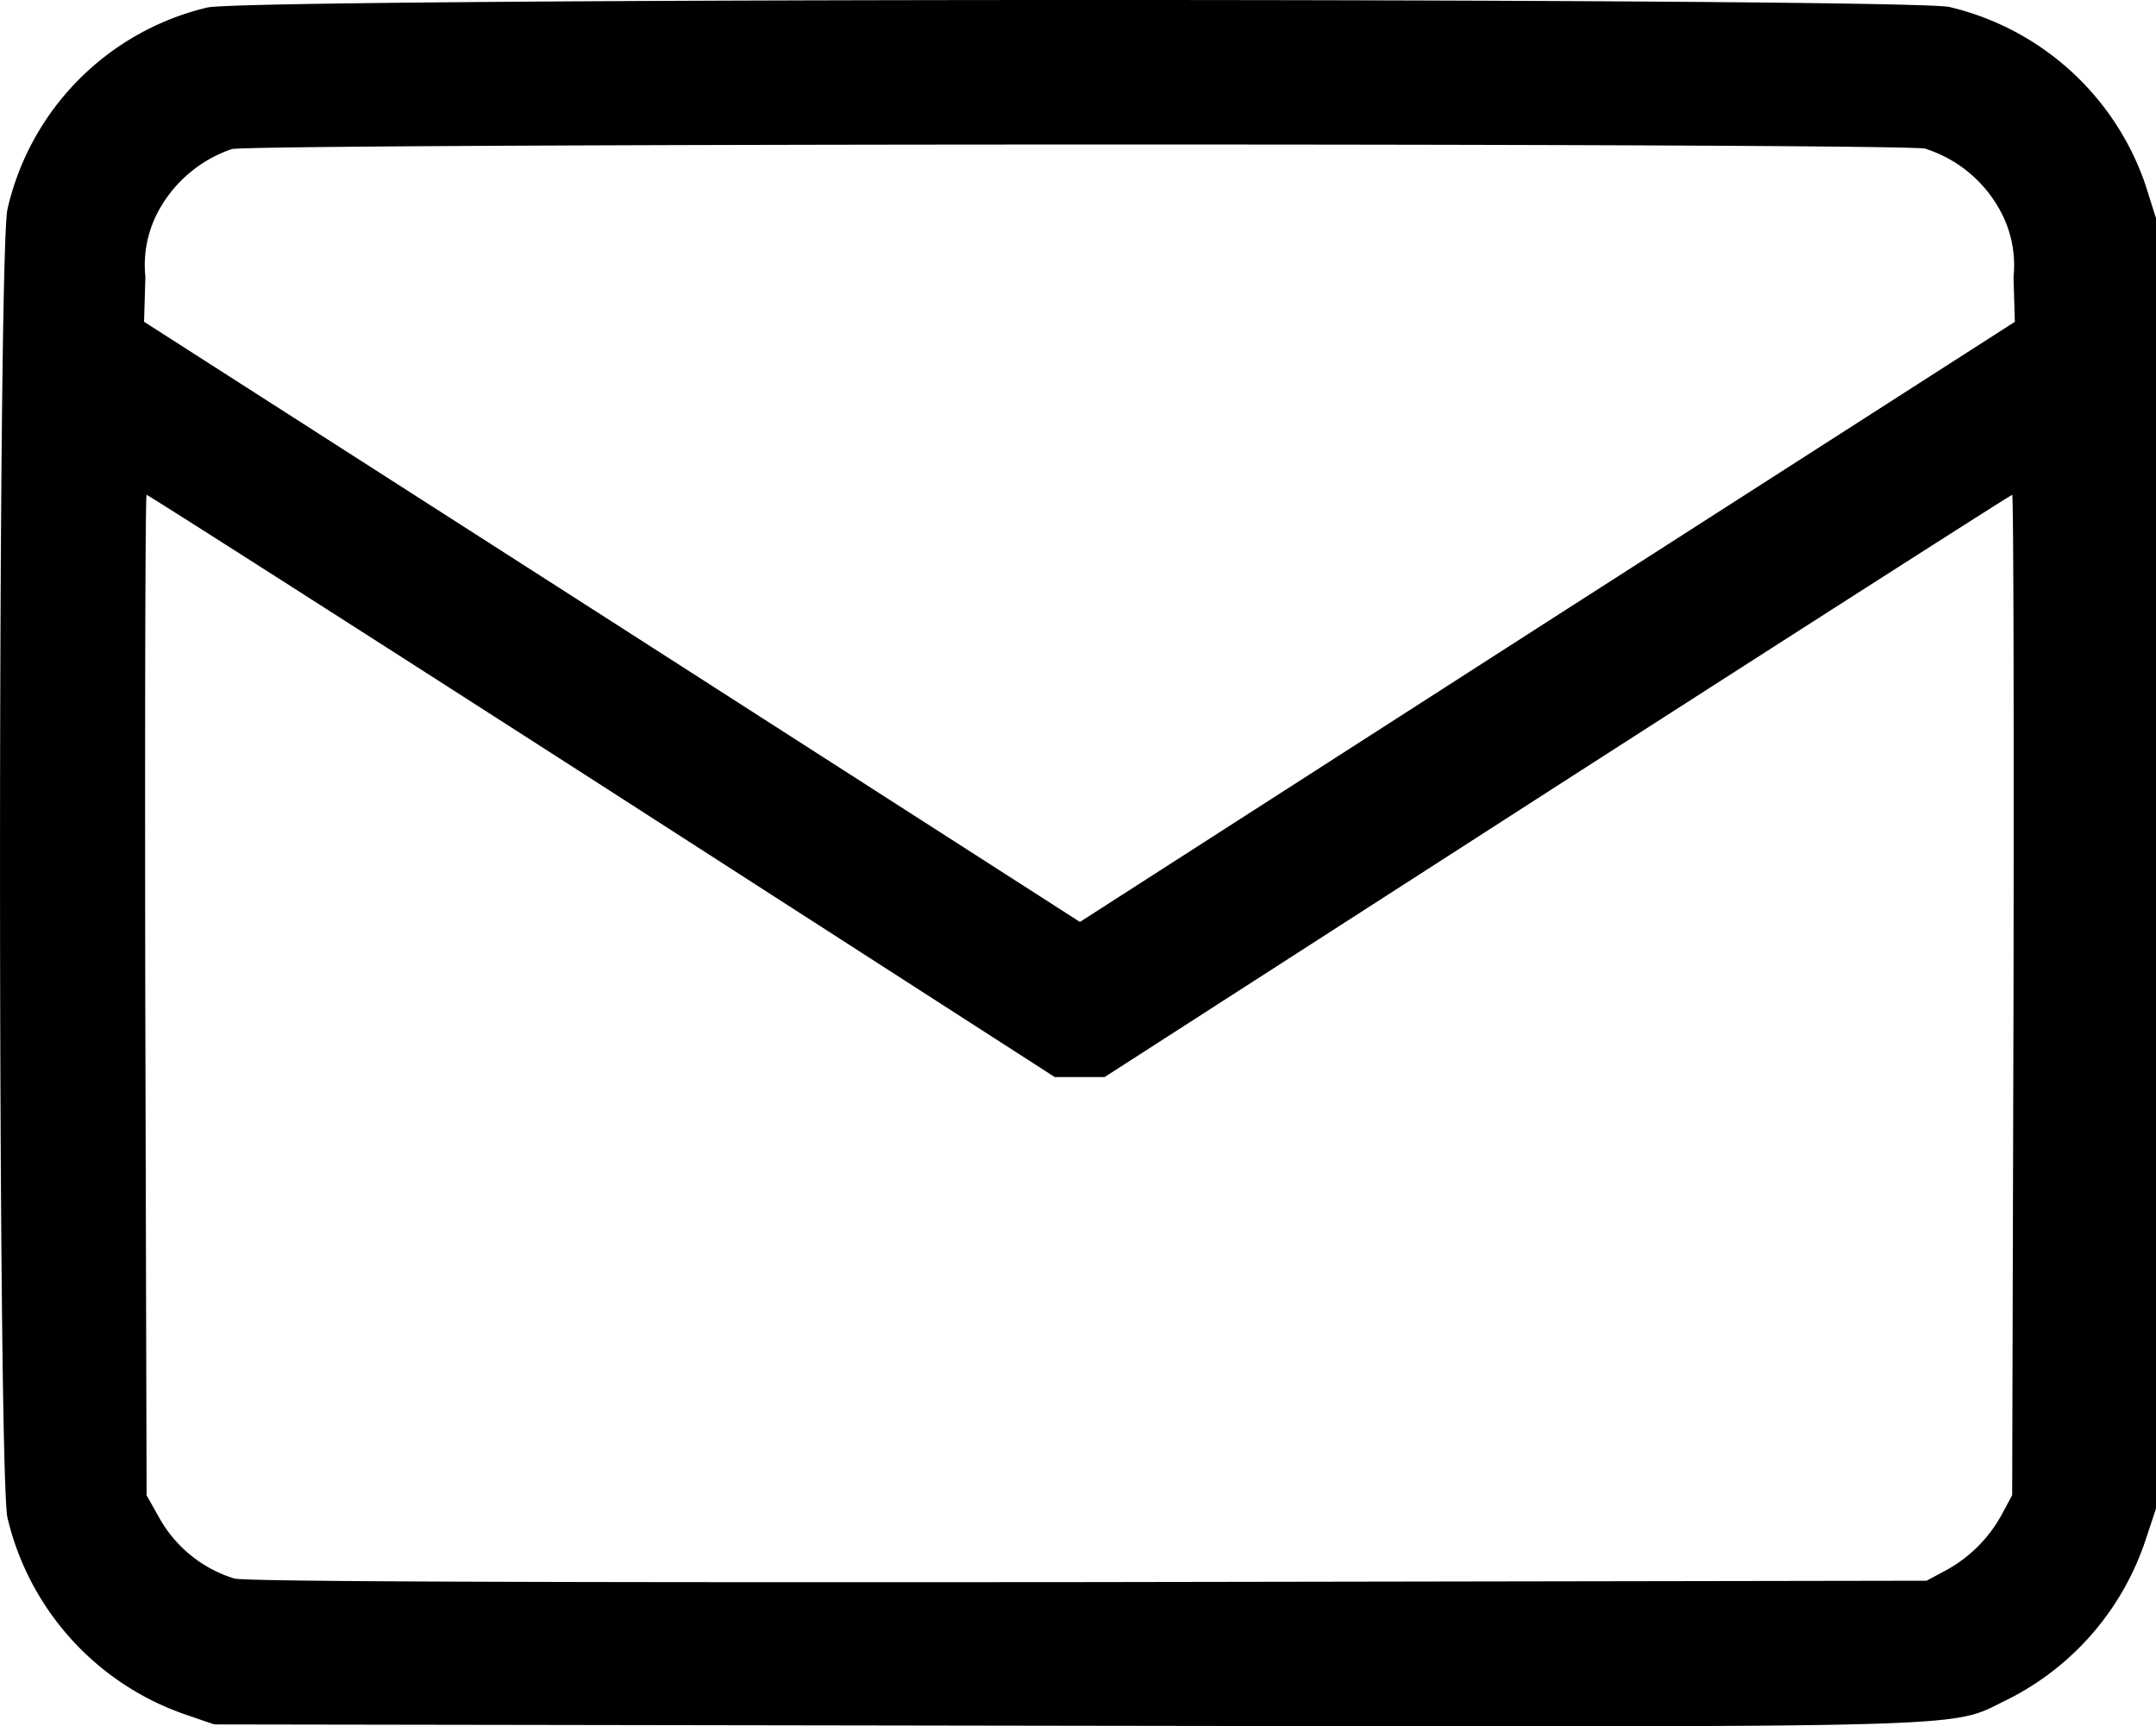 <svg height="45.22" viewBox="0 0 56.485 45.22" width="56.485" xmlns="http://www.w3.org/2000/svg">
    <path d="m21.285-447.867a7.038 7.038 0 0 0 -5.24 5.287c-.259 1.236-.259 33.044 0 34.269a7.2 7.2 0 0 0 4.628 5.146l.789.271 22.281.035c24.448.035 23.14.071 24.671-.671a7.213 7.213 0 0 0 3.627-4.133l.294-.883v-33.8l-.271-.86a7.162 7.162 0 0 0 -5.146-4.675c-1.201-.245-44.456-.245-45.633.014zm45.009 3.7a3.4 3.4 0 0 1 1.908 1.531 2.974 2.974 0 0 1 .4 1.825l.035 1.178-12.247 7.853-12.247 7.866-12.26-7.866-12.259-7.855.035-1.178a2.974 2.974 0 0 1 .4-1.825 3.451 3.451 0 0 1 1.861-1.519c.531-.153 43.82-.165 44.374-.012zm-34.67 16.685 11.859 7.631h1.307l11.859-7.631c6.524-4.192 11.882-7.619 11.918-7.619s.047 5.9.035 13.1l-.035 13.101-.259.483a3.66 3.66 0 0 1 -1.5 1.5l-.483.259-21.951.036c-14.7.012-22.092-.012-22.387-.094a3.4 3.4 0 0 1 -1.931-1.531l-.365-.648-.035-13.107c-.012-7.2 0-13.1.035-13.1s5.409 3.428 11.933 7.62z"
          transform="translate(-15.85 448.063)"/>
</svg>